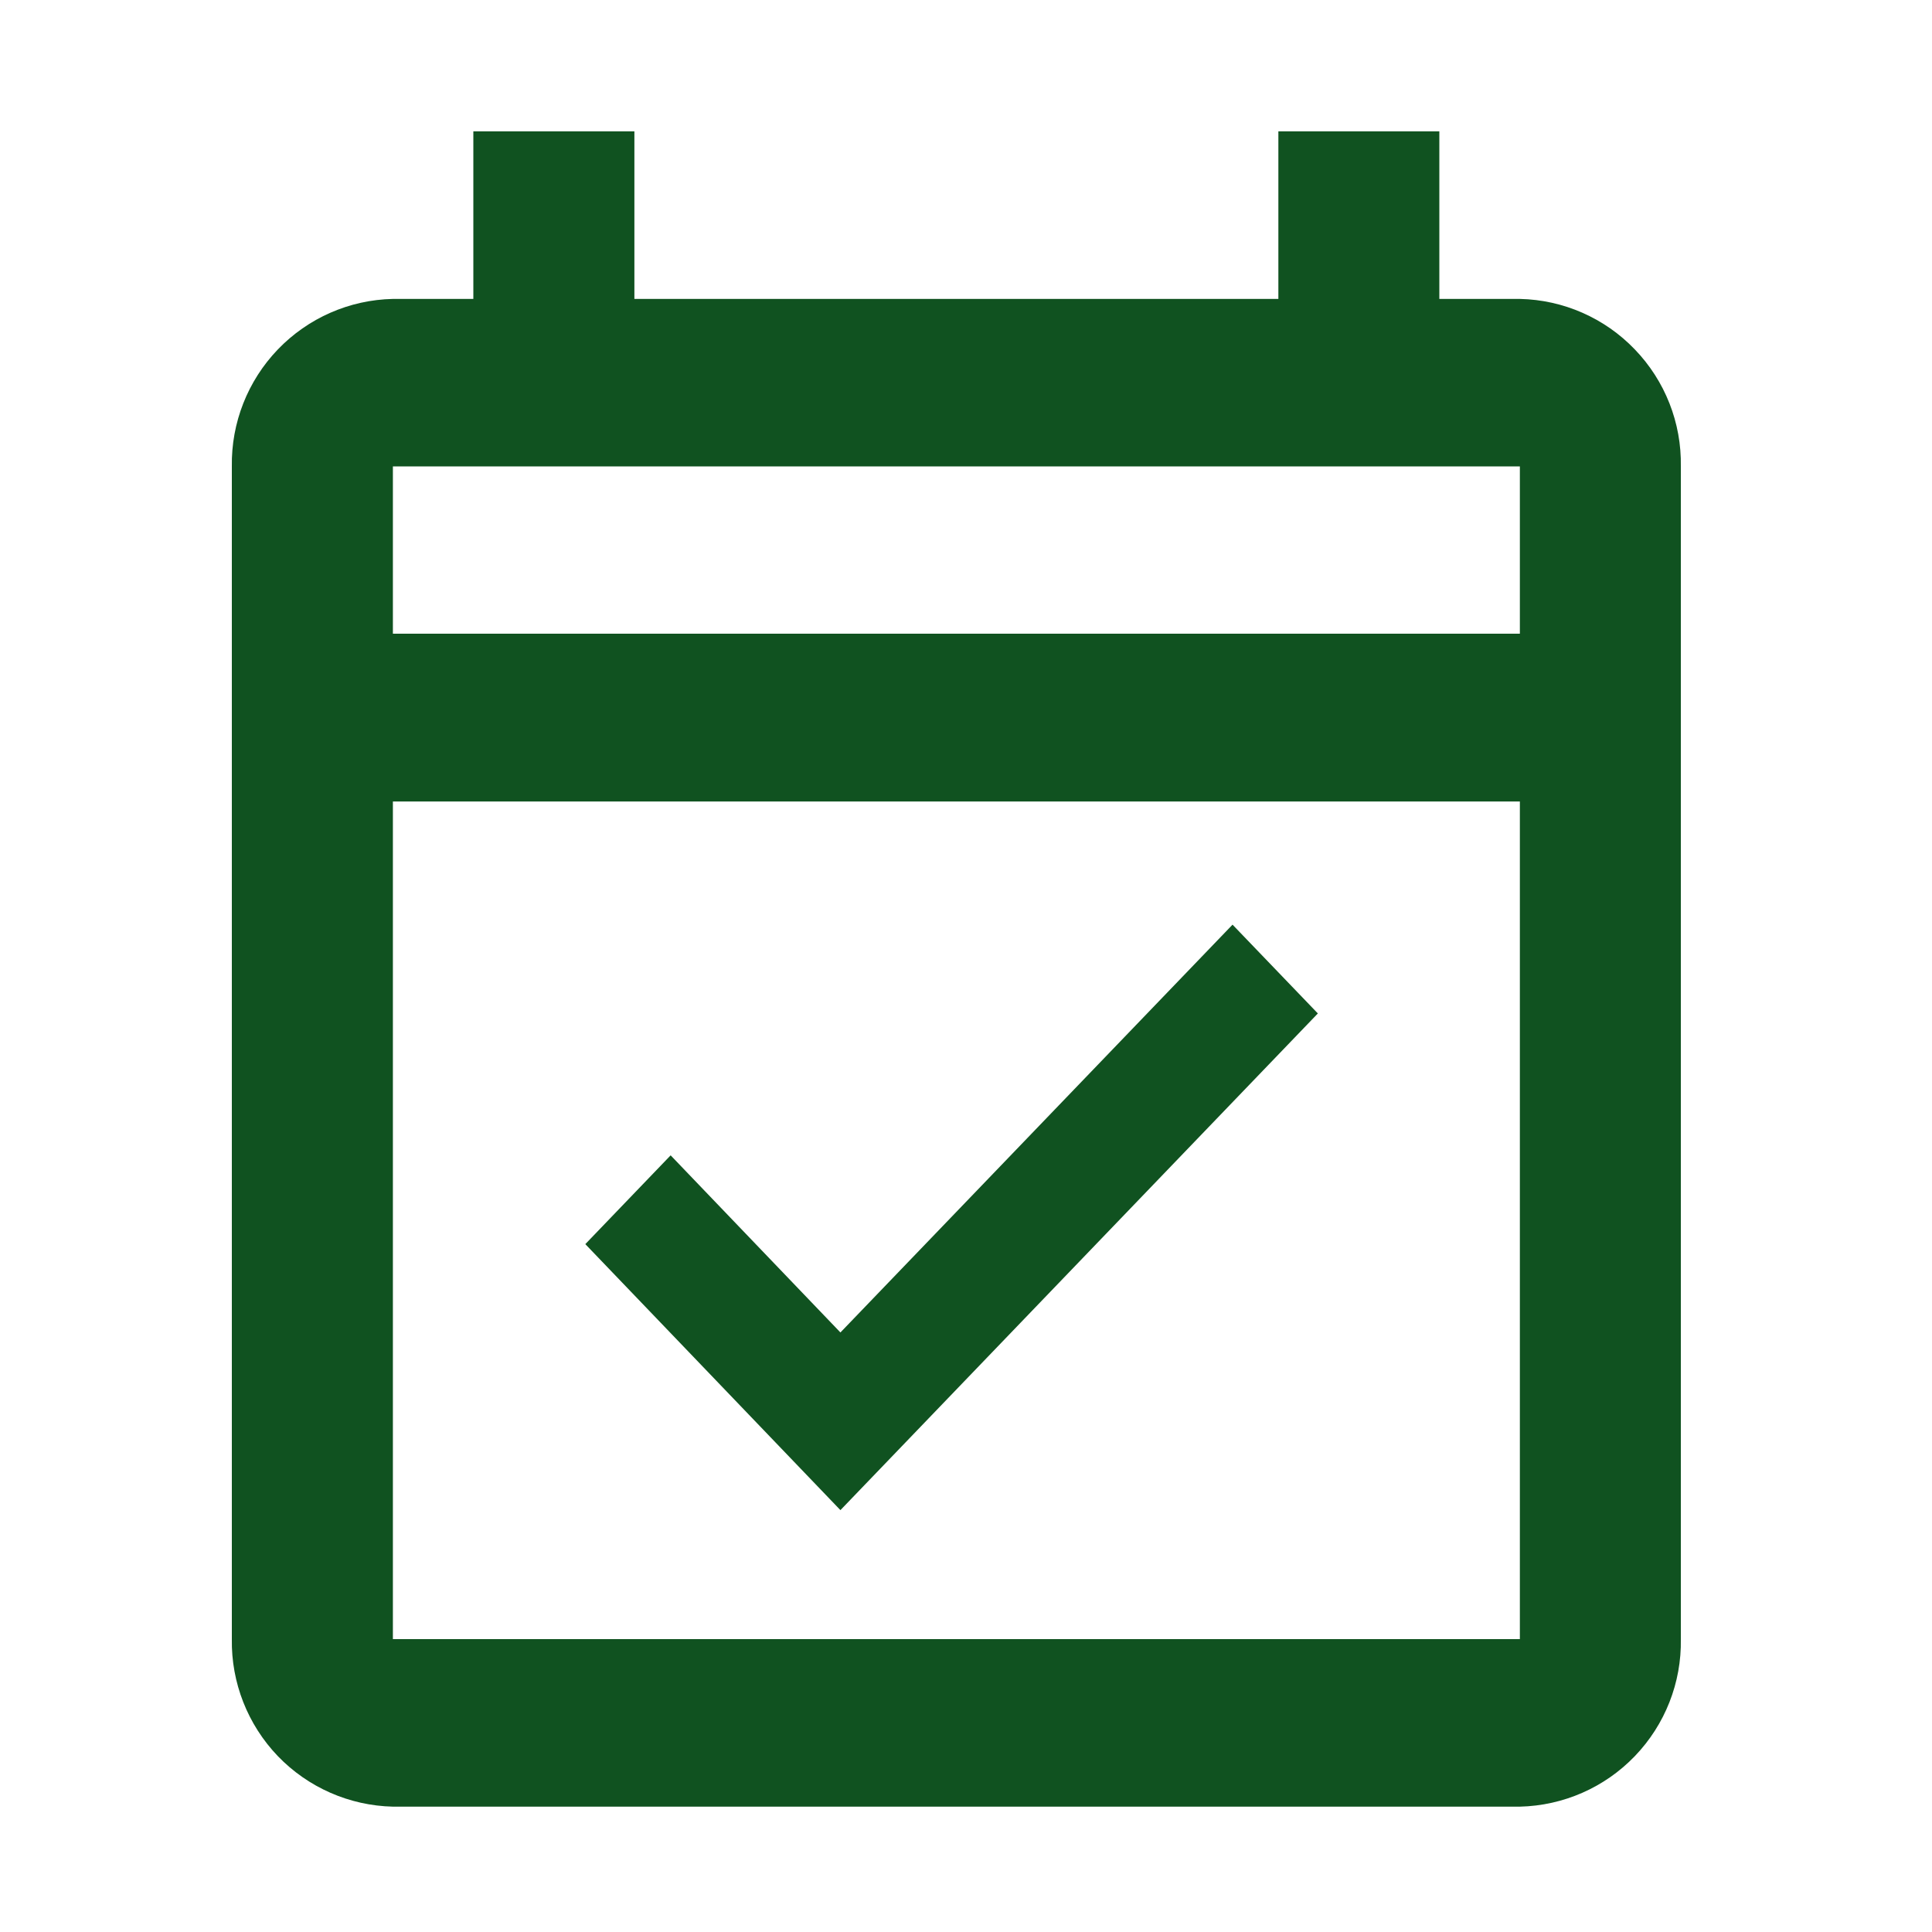 <svg width="25" height="25" viewBox="0 0 25 25" fill="none" xmlns="http://www.w3.org/2000/svg">
<path d="M19.667 3.868H18.625V1.7H16.542V3.868H8.209V1.7H6.125V3.868H5.084C4.521 3.88 3.986 4.115 3.595 4.522C3.205 4.928 2.991 5.472 3 6.035V21.21C2.991 21.773 3.205 22.317 3.595 22.724C3.986 23.13 4.521 23.365 5.084 23.378H19.667C20.23 23.365 20.765 23.13 21.155 22.724C21.546 22.317 21.76 21.773 21.75 21.21V6.035C21.76 5.472 21.546 4.928 21.155 4.522C20.765 4.115 20.23 3.88 19.667 3.868ZM19.667 21.21H5.084V10.371H19.667V21.21ZM5.084 8.2V6.035H19.667V8.2H5.084ZM10.875 19.541L17.053 13.114L15.949 11.965L10.875 17.242L8.678 14.95L7.574 16.099L10.875 19.541Z" fill="#105220"/>
</svg>
